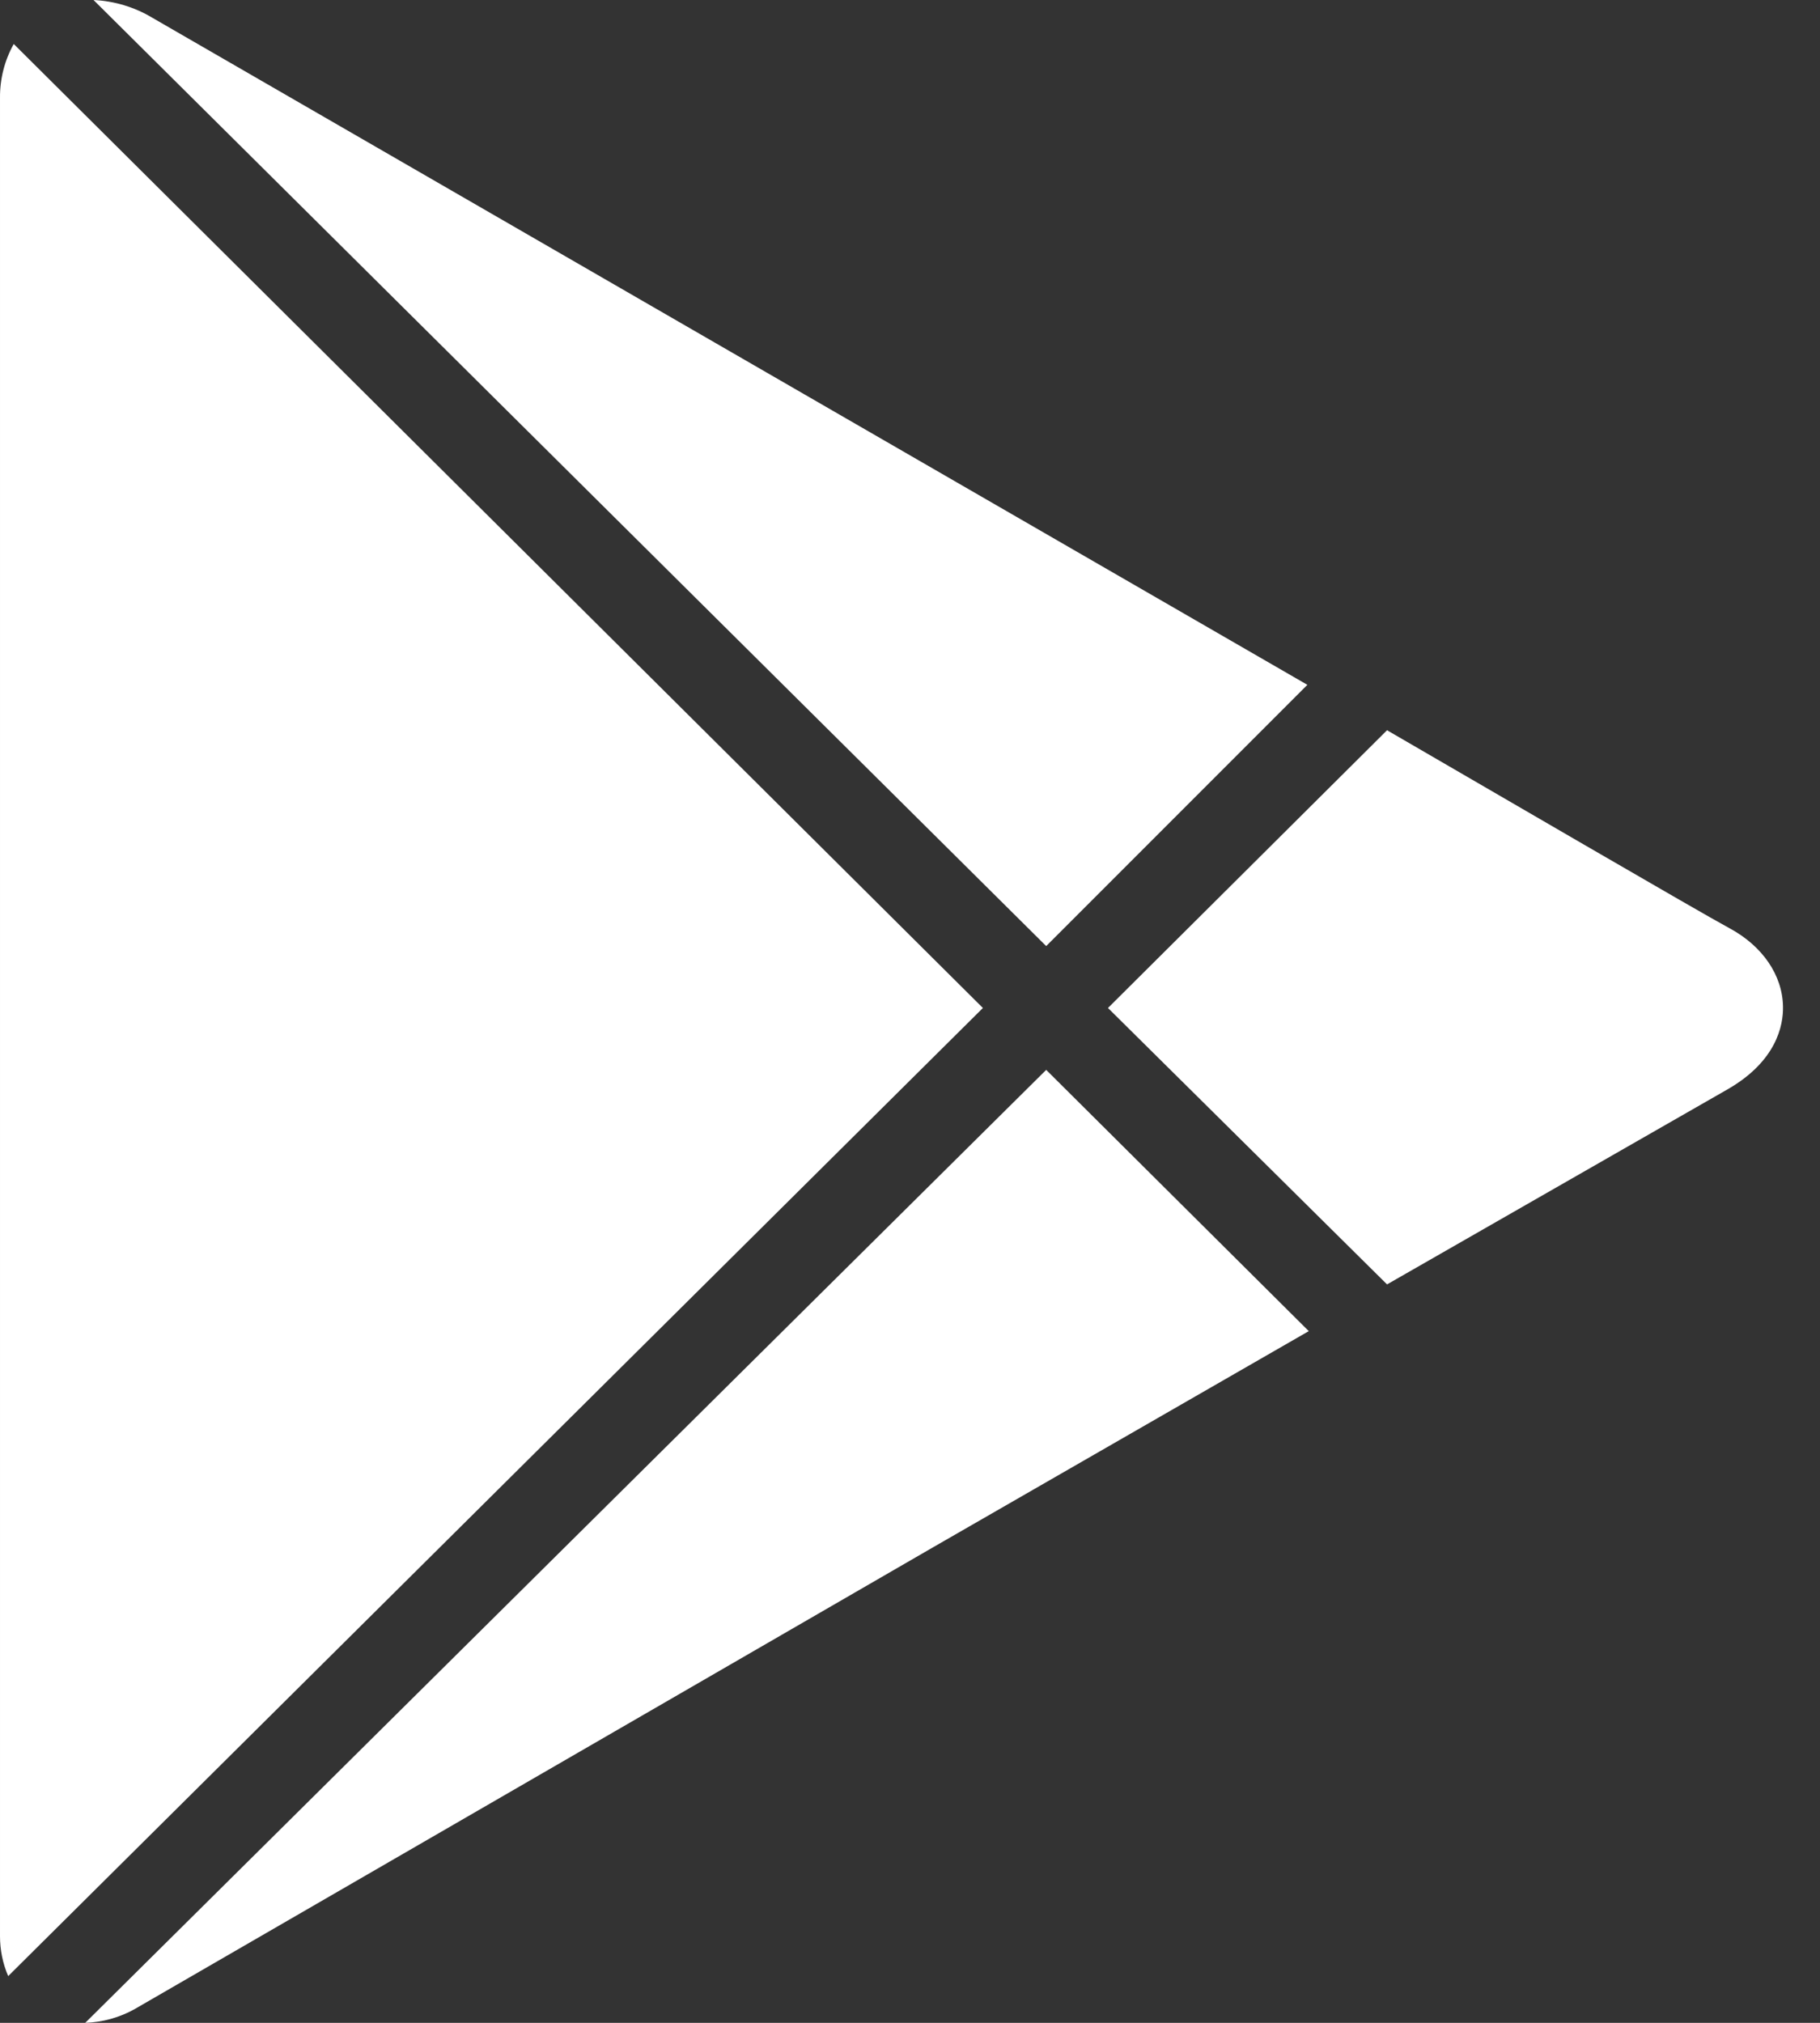 <svg width="18" height="20" viewBox="0 0 18 20" fill="none" xmlns="http://www.w3.org/2000/svg">
<rect x="0" y="0" width="18" height="20" fill="#333333" stroke="none"/>
<path d="M0.925 0L10.347 9.354L12.93 6.771L1.509 0.177C1.332 0.07 1.131 0.01 0.925 0ZM0.136 0.435C0.045 0.597 -0.001 0.78 2.62228e-05 0.965V19.143C-0 19.279 0.027 19.413 0.081 19.538L9.721 9.966L0.136 0.435ZM13.718 7.22L10.958 9.966L13.718 12.699L17.09 10.768C17.569 10.491 17.638 10.139 17.634 9.952C17.629 9.643 17.433 9.354 17.104 9.177C16.817 9.023 14.684 7.78 13.718 7.22ZM10.347 10.578L0.843 20C1.014 19.994 1.182 19.948 1.332 19.864L9.232 15.296L12.944 13.161L10.347 10.578Z" fill="white"/>
</svg>
